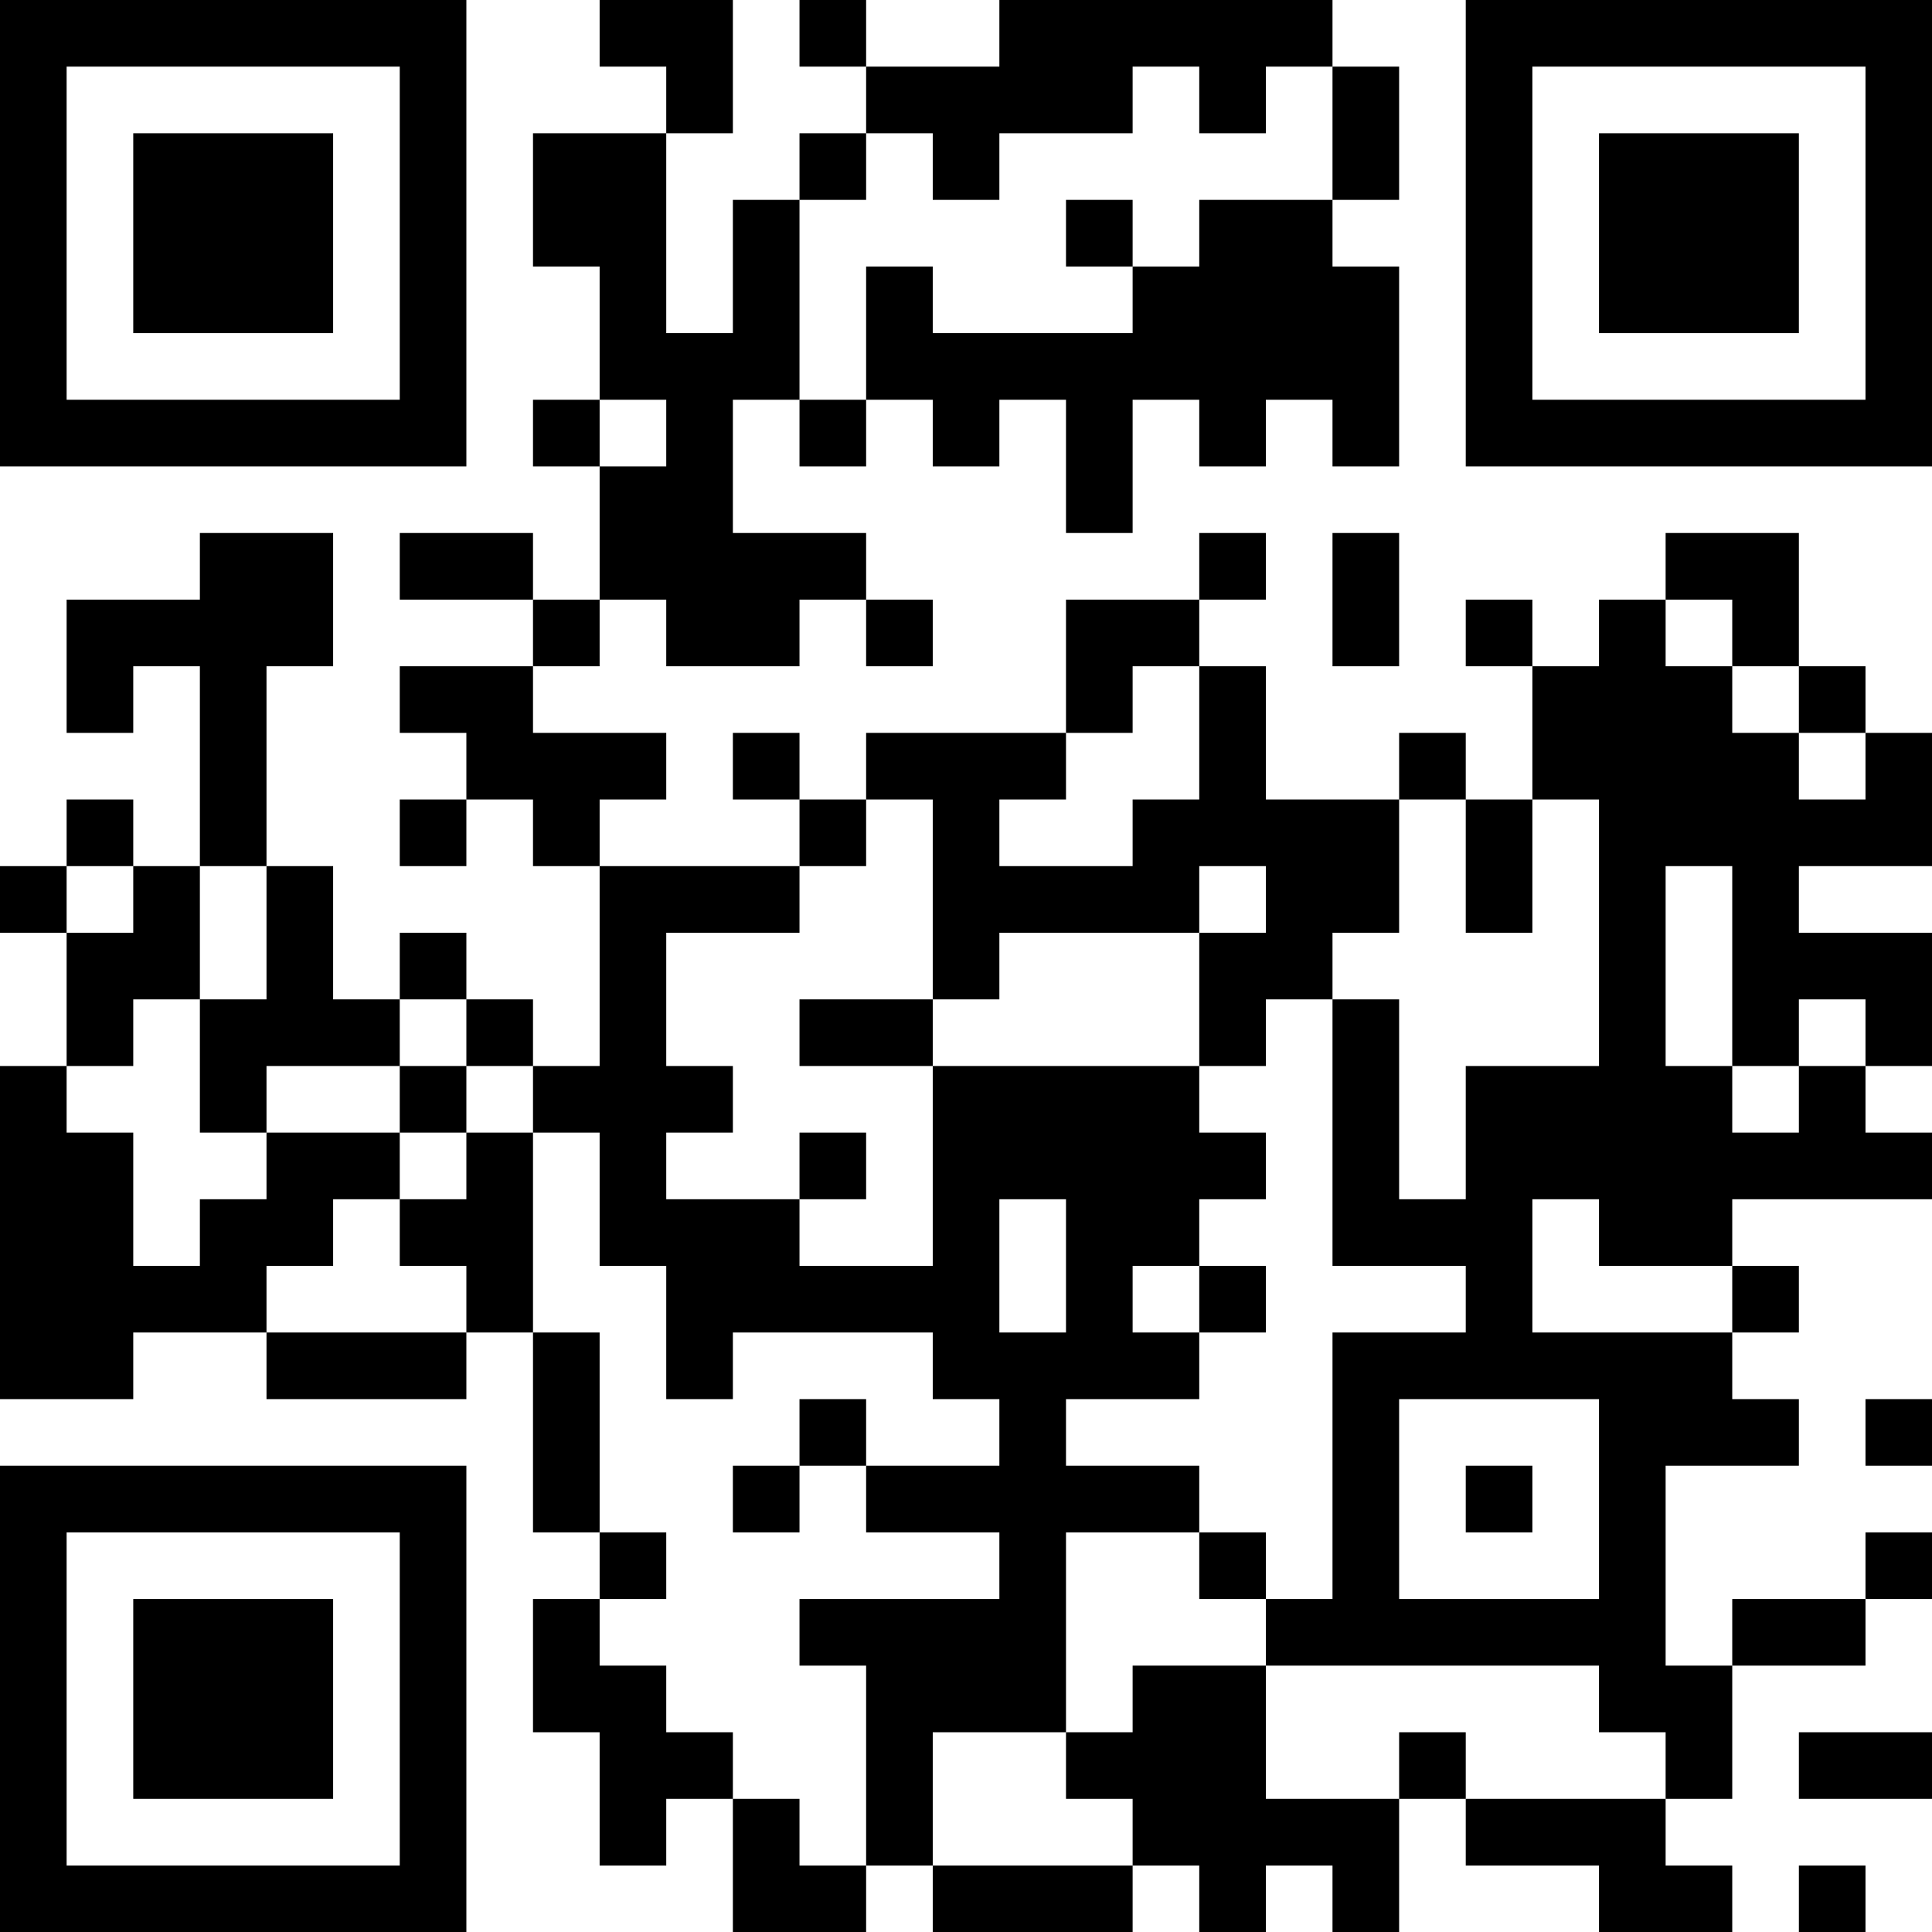 <?xml version="1.0" encoding="UTF-8"?>
<svg xmlns="http://www.w3.org/2000/svg" version="1.1" width="200" height="200" viewBox="0 0 200 200"><rect x="0" y="0" width="200" height="200" fill="#ffffff"/><g transform="scale(6.897)"><g transform="translate(0,0)"><path fill-rule="evenodd" d="M9 0L9 1L10 1L10 2L8 2L8 4L9 4L9 6L8 6L8 7L9 7L9 9L8 9L8 8L6 8L6 9L8 9L8 10L6 10L6 11L7 11L7 12L6 12L6 13L7 13L7 12L8 12L8 13L9 13L9 16L8 16L8 15L7 15L7 14L6 14L6 15L5 15L5 13L4 13L4 10L5 10L5 8L3 8L3 9L1 9L1 11L2 11L2 10L3 10L3 13L2 13L2 12L1 12L1 13L0 13L0 14L1 14L1 16L0 16L0 21L2 21L2 20L4 20L4 21L7 21L7 20L8 20L8 23L9 23L9 24L8 24L8 26L9 26L9 28L10 28L10 27L11 27L11 29L13 29L13 28L14 28L14 29L17 29L17 28L18 28L18 29L19 29L19 28L20 28L20 29L21 29L21 27L22 27L22 28L24 28L24 29L26 29L26 28L25 28L25 27L26 27L26 25L28 25L28 24L29 24L29 23L28 23L28 24L26 24L26 25L25 25L25 22L27 22L27 21L26 21L26 20L27 20L27 19L26 19L26 18L29 18L29 17L28 17L28 16L29 16L29 14L27 14L27 13L29 13L29 11L28 11L28 10L27 10L27 8L25 8L25 9L24 9L24 10L23 10L23 9L22 9L22 10L23 10L23 12L22 12L22 11L21 11L21 12L19 12L19 10L18 10L18 9L19 9L19 8L18 8L18 9L16 9L16 11L13 11L13 12L12 12L12 11L11 11L11 12L12 12L12 13L9 13L9 12L10 12L10 11L8 11L8 10L9 10L9 9L10 9L10 10L12 10L12 9L13 9L13 10L14 10L14 9L13 9L13 8L11 8L11 6L12 6L12 7L13 7L13 6L14 6L14 7L15 7L15 6L16 6L16 8L17 8L17 6L18 6L18 7L19 7L19 6L20 6L20 7L21 7L21 4L20 4L20 3L21 3L21 1L20 1L20 0L15 0L15 1L13 1L13 0L12 0L12 1L13 1L13 2L12 2L12 3L11 3L11 5L10 5L10 2L11 2L11 0ZM17 1L17 2L15 2L15 3L14 3L14 2L13 2L13 3L12 3L12 6L13 6L13 4L14 4L14 5L17 5L17 4L18 4L18 3L20 3L20 1L19 1L19 2L18 2L18 1ZM16 3L16 4L17 4L17 3ZM9 6L9 7L10 7L10 6ZM20 8L20 10L21 10L21 8ZM25 9L25 10L26 10L26 11L27 11L27 12L28 12L28 11L27 11L27 10L26 10L26 9ZM17 10L17 11L16 11L16 12L15 12L15 13L17 13L17 12L18 12L18 10ZM13 12L13 13L12 13L12 14L10 14L10 16L11 16L11 17L10 17L10 18L12 18L12 19L14 19L14 16L18 16L18 17L19 17L19 18L18 18L18 19L17 19L17 20L18 20L18 21L16 21L16 22L18 22L18 23L16 23L16 26L14 26L14 28L17 28L17 27L16 27L16 26L17 26L17 25L19 25L19 27L21 27L21 26L22 26L22 27L25 27L25 26L24 26L24 25L19 25L19 24L20 24L20 20L22 20L22 19L20 19L20 15L21 15L21 18L22 18L22 16L24 16L24 12L23 12L23 14L22 14L22 12L21 12L21 14L20 14L20 15L19 15L19 16L18 16L18 14L19 14L19 13L18 13L18 14L15 14L15 15L14 15L14 12ZM1 13L1 14L2 14L2 13ZM3 13L3 15L2 15L2 16L1 16L1 17L2 17L2 19L3 19L3 18L4 18L4 17L6 17L6 18L5 18L5 19L4 19L4 20L7 20L7 19L6 19L6 18L7 18L7 17L8 17L8 20L9 20L9 23L10 23L10 24L9 24L9 25L10 25L10 26L11 26L11 27L12 27L12 28L13 28L13 25L12 25L12 24L15 24L15 23L13 23L13 22L15 22L15 21L14 21L14 20L11 20L11 21L10 21L10 19L9 19L9 17L8 17L8 16L7 16L7 15L6 15L6 16L4 16L4 17L3 17L3 15L4 15L4 13ZM25 13L25 16L26 16L26 17L27 17L27 16L28 16L28 15L27 15L27 16L26 16L26 13ZM12 15L12 16L14 16L14 15ZM6 16L6 17L7 17L7 16ZM12 17L12 18L13 18L13 17ZM15 18L15 20L16 20L16 18ZM23 18L23 20L26 20L26 19L24 19L24 18ZM18 19L18 20L19 20L19 19ZM12 21L12 22L11 22L11 23L12 23L12 22L13 22L13 21ZM21 21L21 24L24 24L24 21ZM28 21L28 22L29 22L29 21ZM22 22L22 23L23 23L23 22ZM18 23L18 24L19 24L19 23ZM27 26L27 27L29 27L29 26ZM27 28L27 29L28 29L28 28ZM0 0L0 7L7 7L7 0ZM1 1L1 6L6 6L6 1ZM2 2L2 5L5 5L5 2ZM22 0L22 7L29 7L29 0ZM23 1L23 6L28 6L28 1ZM24 2L24 5L27 5L27 2ZM0 22L0 29L7 29L7 22ZM1 23L1 28L6 28L6 23ZM2 24L2 27L5 27L5 24Z" fill="#000000"/></g></g></svg>
